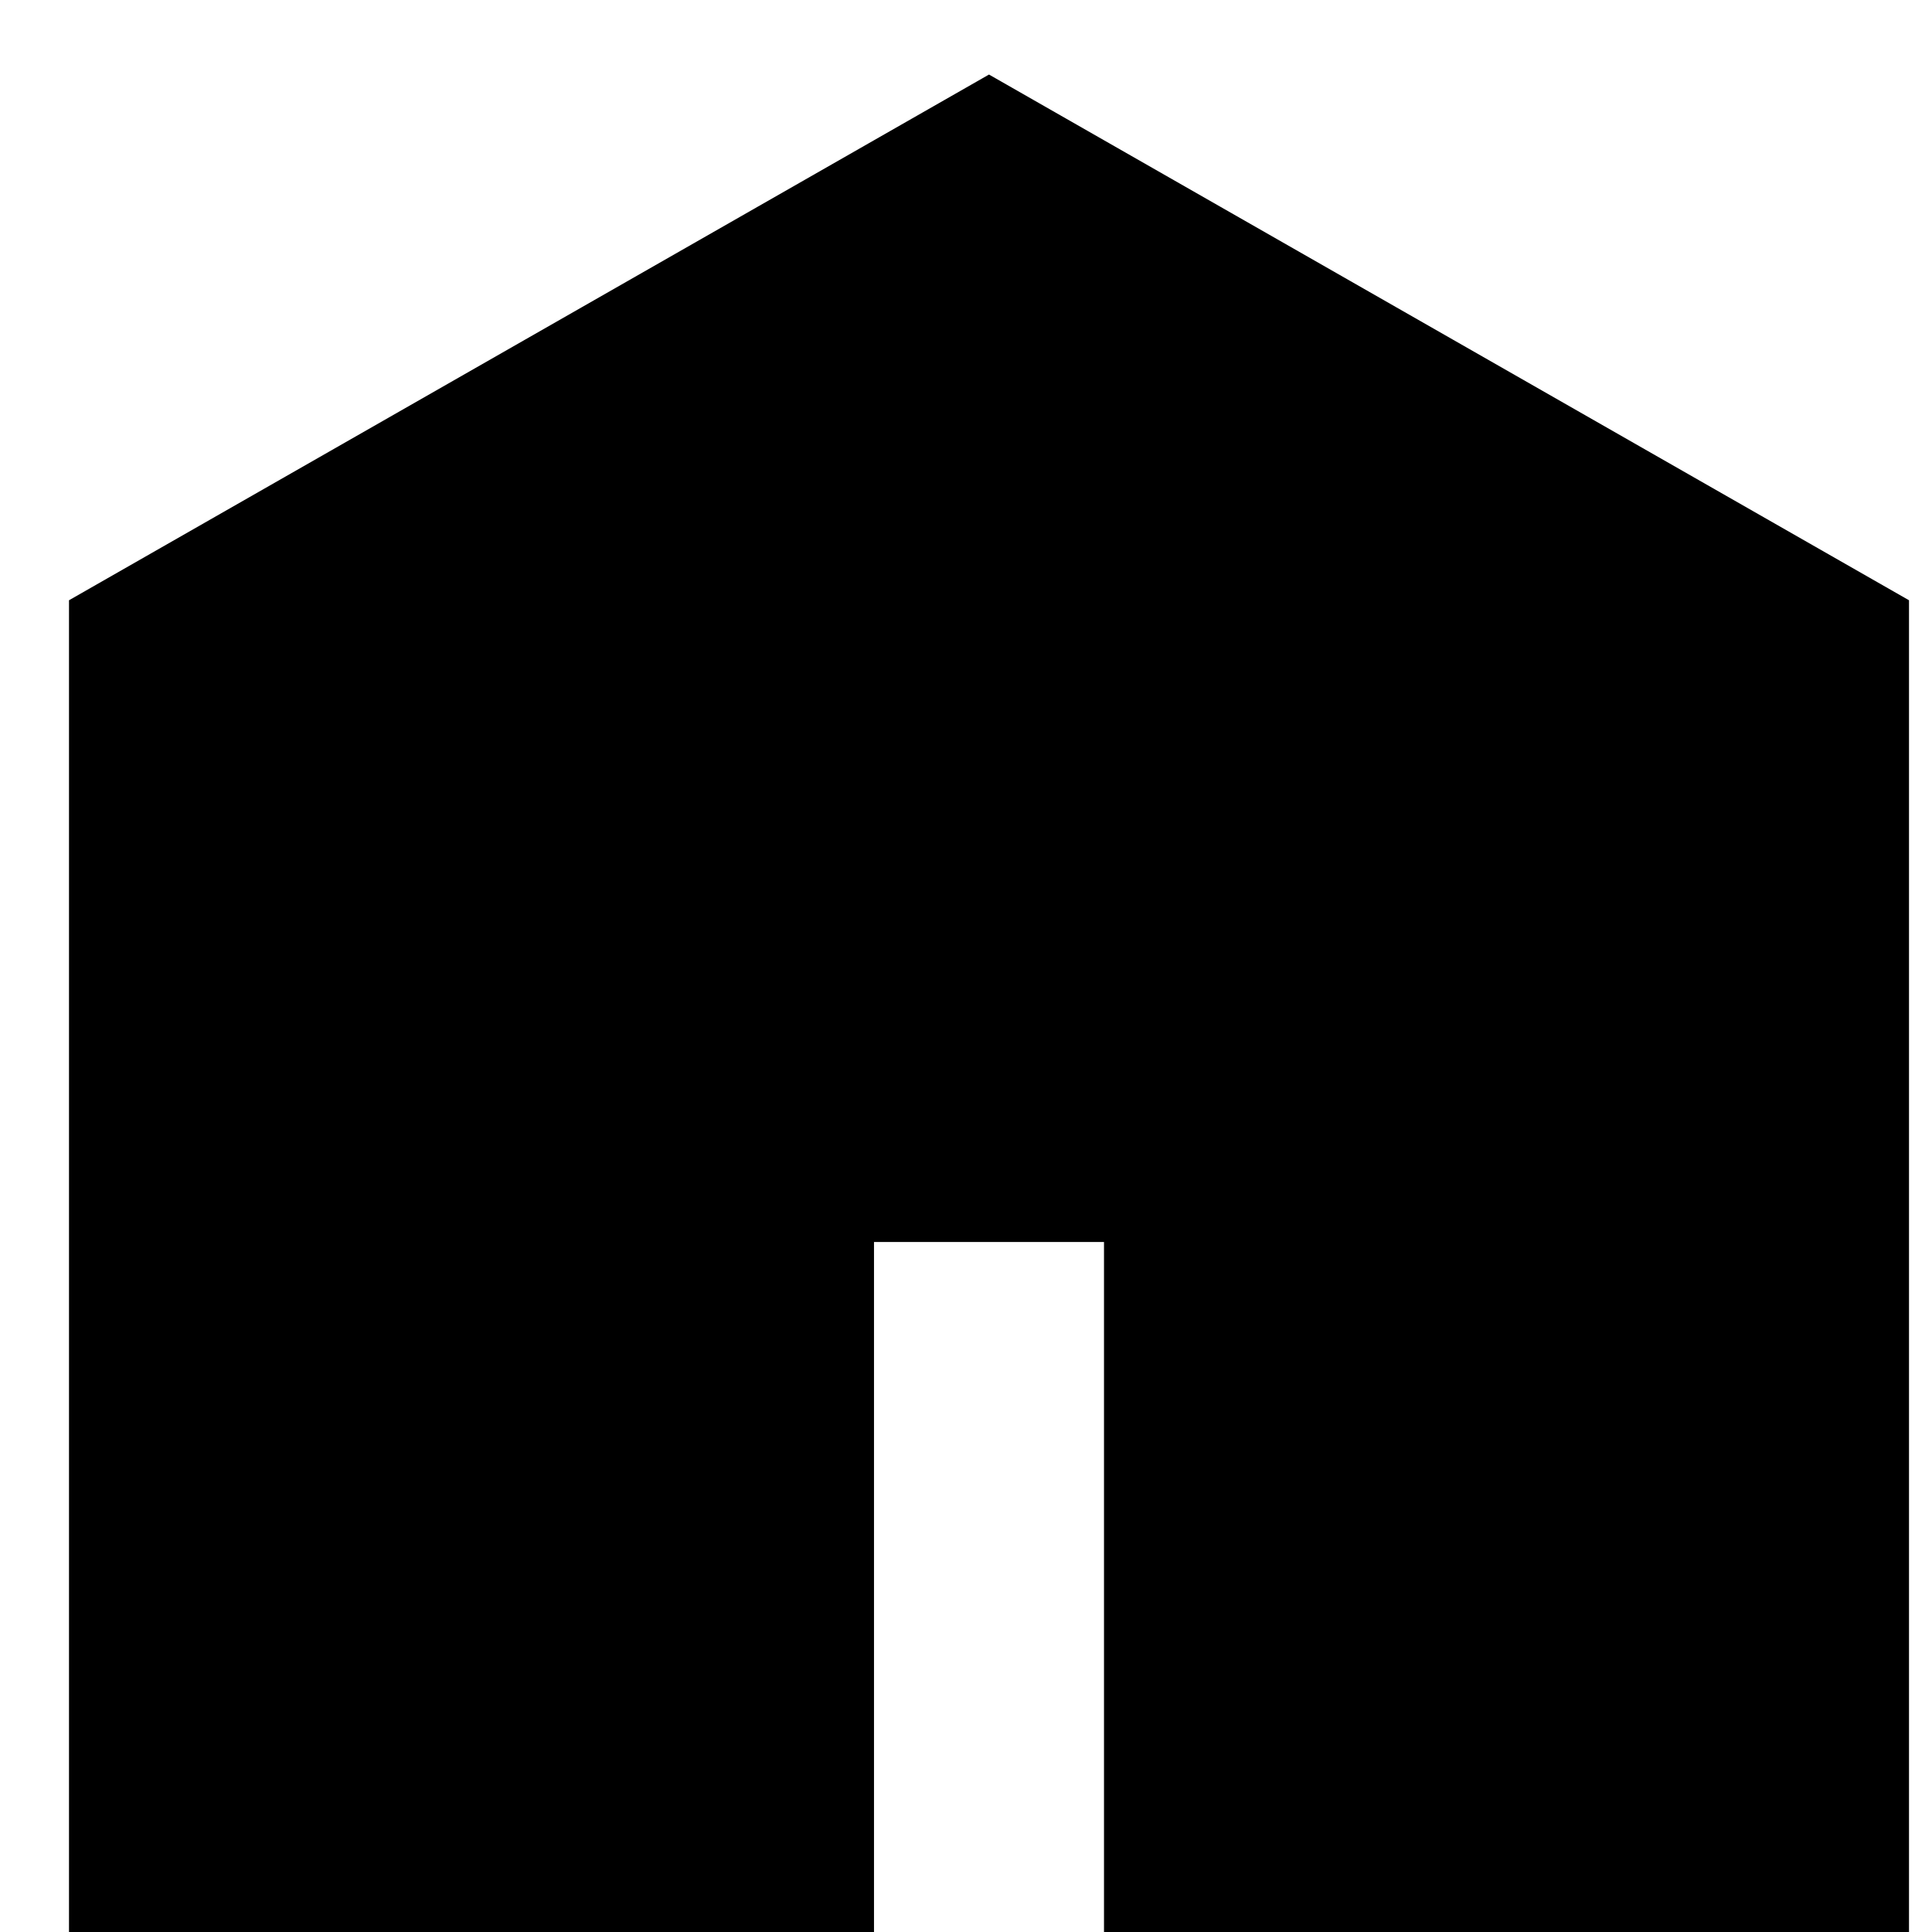<svg width="21" height="21" viewBox="0 0 21 21" xmlns="http://www.w3.org/2000/svg">
<path d="M19.5 7.25V19.75H13.25V12.25H8.25V19.75H2V7.25L10.75 2.25L19.5 7.25Z" stroke-width="2.5" stroke="currentColor"  />
</svg>
